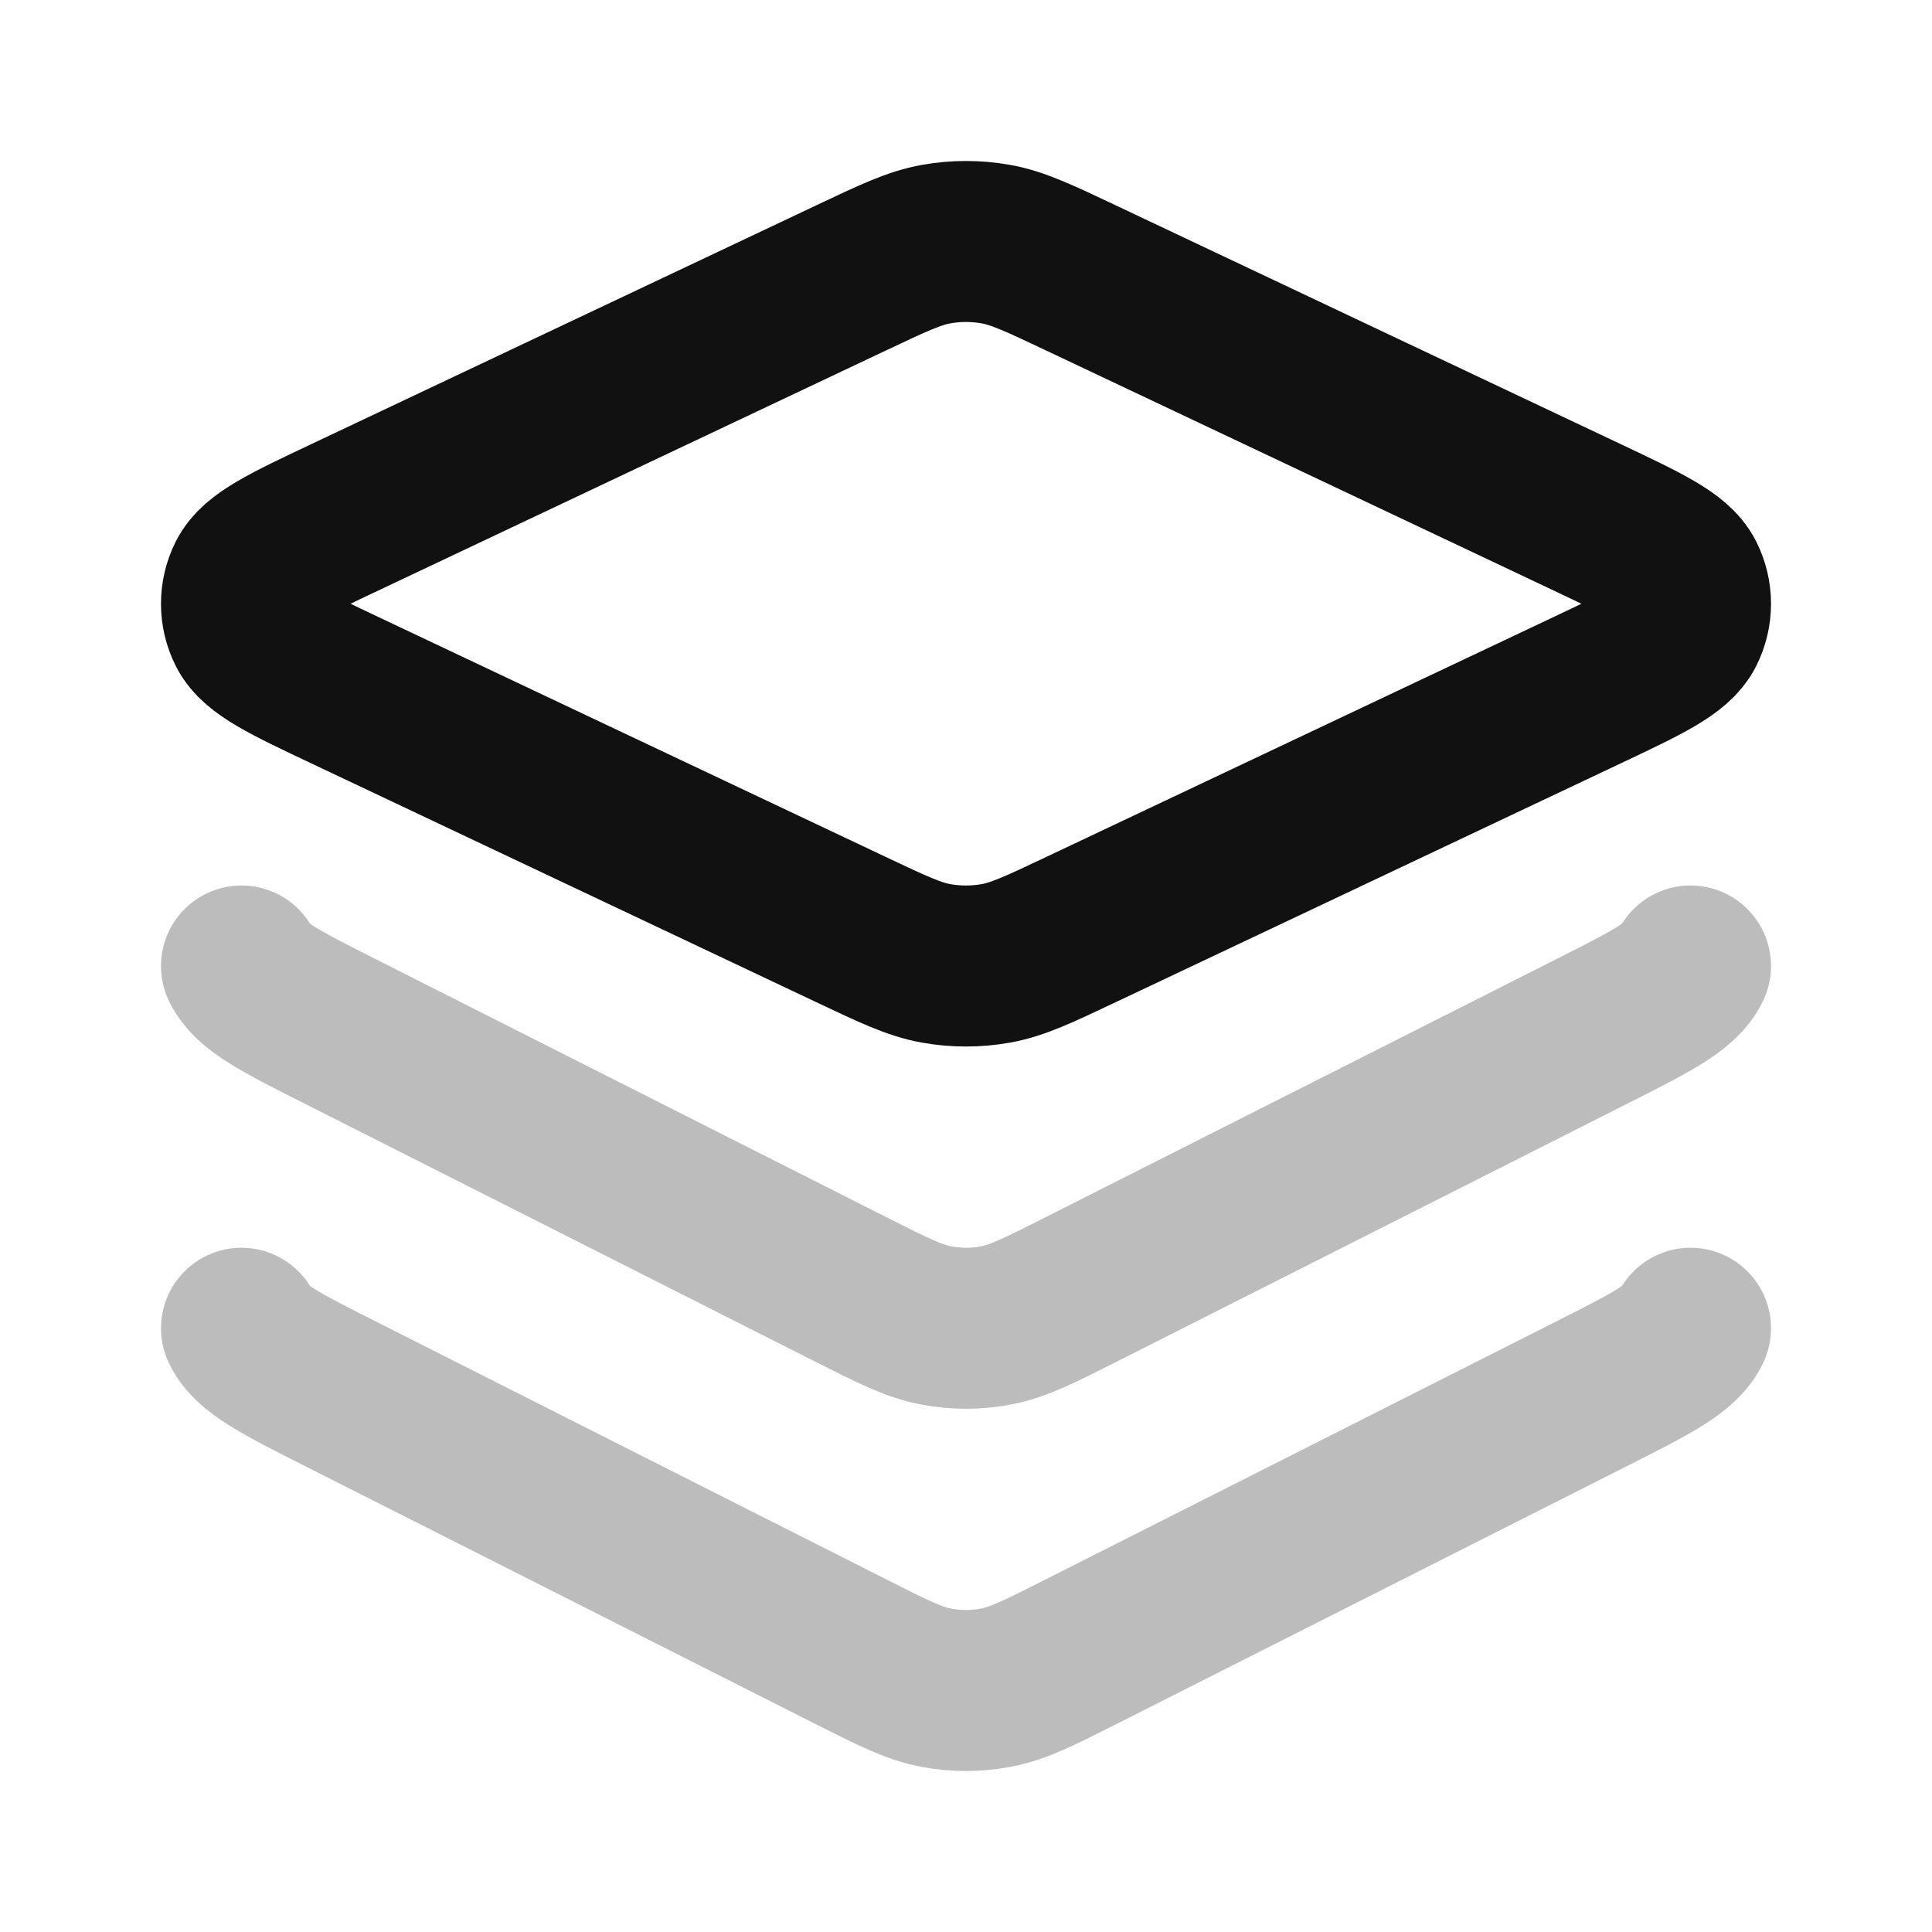 <svg width="24" height="24" viewBox="0 0 24 24" fill="none" xmlns="http://www.w3.org/2000/svg">
<path opacity="0.28" d="M21 12C20.881 12.254 20.51 12.441 19.767 12.816L13.442 16.012C12.913 16.279 12.649 16.413 12.371 16.465C12.126 16.512 11.874 16.512 11.629 16.465C11.351 16.413 11.087 16.279 10.558 16.012L4.233 12.816C3.49 12.441 3.119 12.254 3 12M21 16.5C20.881 16.754 20.51 16.941 19.767 17.316L13.442 20.512C12.913 20.779 12.649 20.913 12.371 20.965C12.126 21.012 11.874 21.012 11.629 20.965C11.351 20.913 11.087 20.779 10.558 20.512L4.233 17.316C3.49 16.941 3.119 16.754 3 16.5" stroke="#111111" stroke-width="2" stroke-linecap="round" stroke-linejoin="round"/>
<path d="M4.299 8.581C3.563 8.233 3.195 8.059 3.077 7.824C2.974 7.619 2.974 7.381 3.077 7.176C3.195 6.941 3.563 6.767 4.299 6.419L10.571 3.453C11.095 3.205 11.357 3.081 11.632 3.032C11.875 2.989 12.125 2.989 12.368 3.032C12.643 3.081 12.905 3.205 13.429 3.453L19.701 6.419C20.437 6.767 20.805 6.941 20.923 7.176C21.026 7.381 21.026 7.619 20.923 7.824C20.805 8.059 20.437 8.233 19.701 8.581L13.429 11.547C12.905 11.795 12.643 11.919 12.368 11.968C12.125 12.011 11.875 12.011 11.632 11.968C11.357 11.919 11.095 11.795 10.571 11.547L4.299 8.581Z" stroke="#111111" stroke-width="2" stroke-linecap="round" stroke-linejoin="round"/>
</svg>
